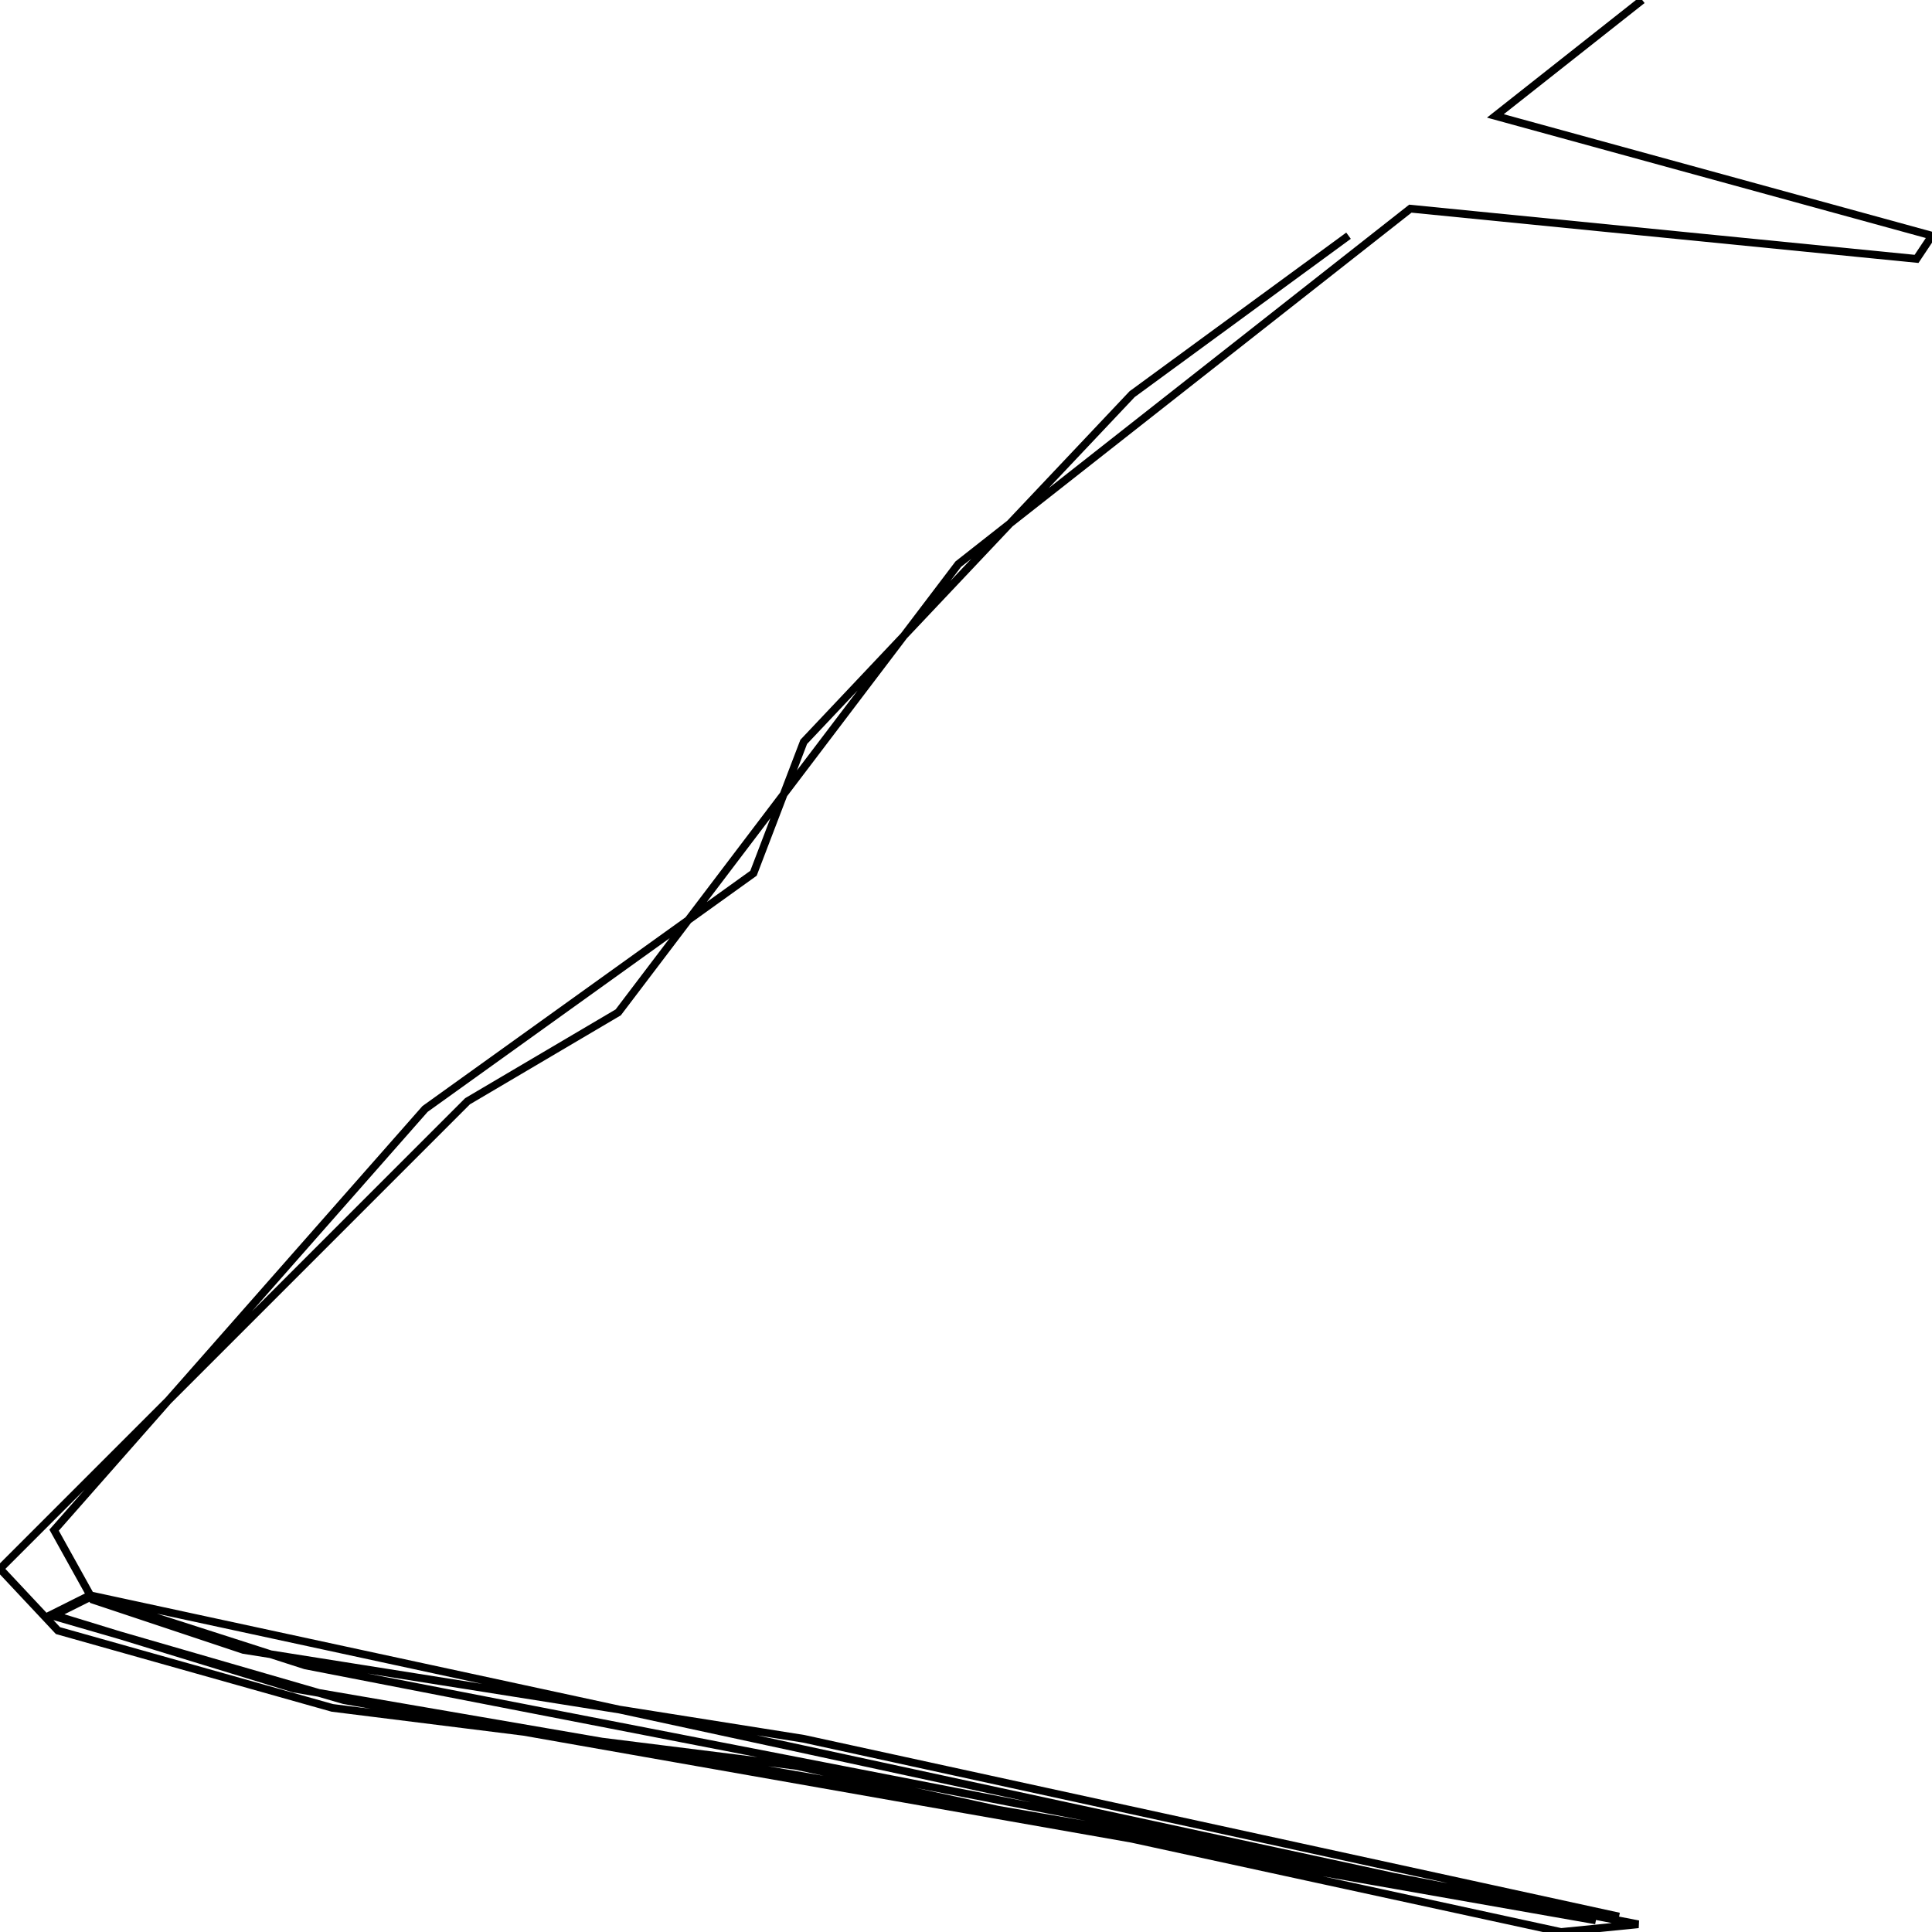<svg xmlns="http://www.w3.org/2000/svg" viewBox="0 0 500 500"><path d="M425,0l-38,30l113,31l-4,6l-131,-13l-117,92l-88,116l-39,23l-121,121l15,16l71,20l120,15l198,43l20,-2l-345,-67l-56,-18l-10,5l76,22l324,57l-389,-84l-10,5l62,19l343,59l-211,-46l-145,-23l-39,-13l-10,-18l96,-109l85,-61l13,-34l85,-90l56,-41" fill="none" stroke="currentColor" stroke-width="2"/></svg>